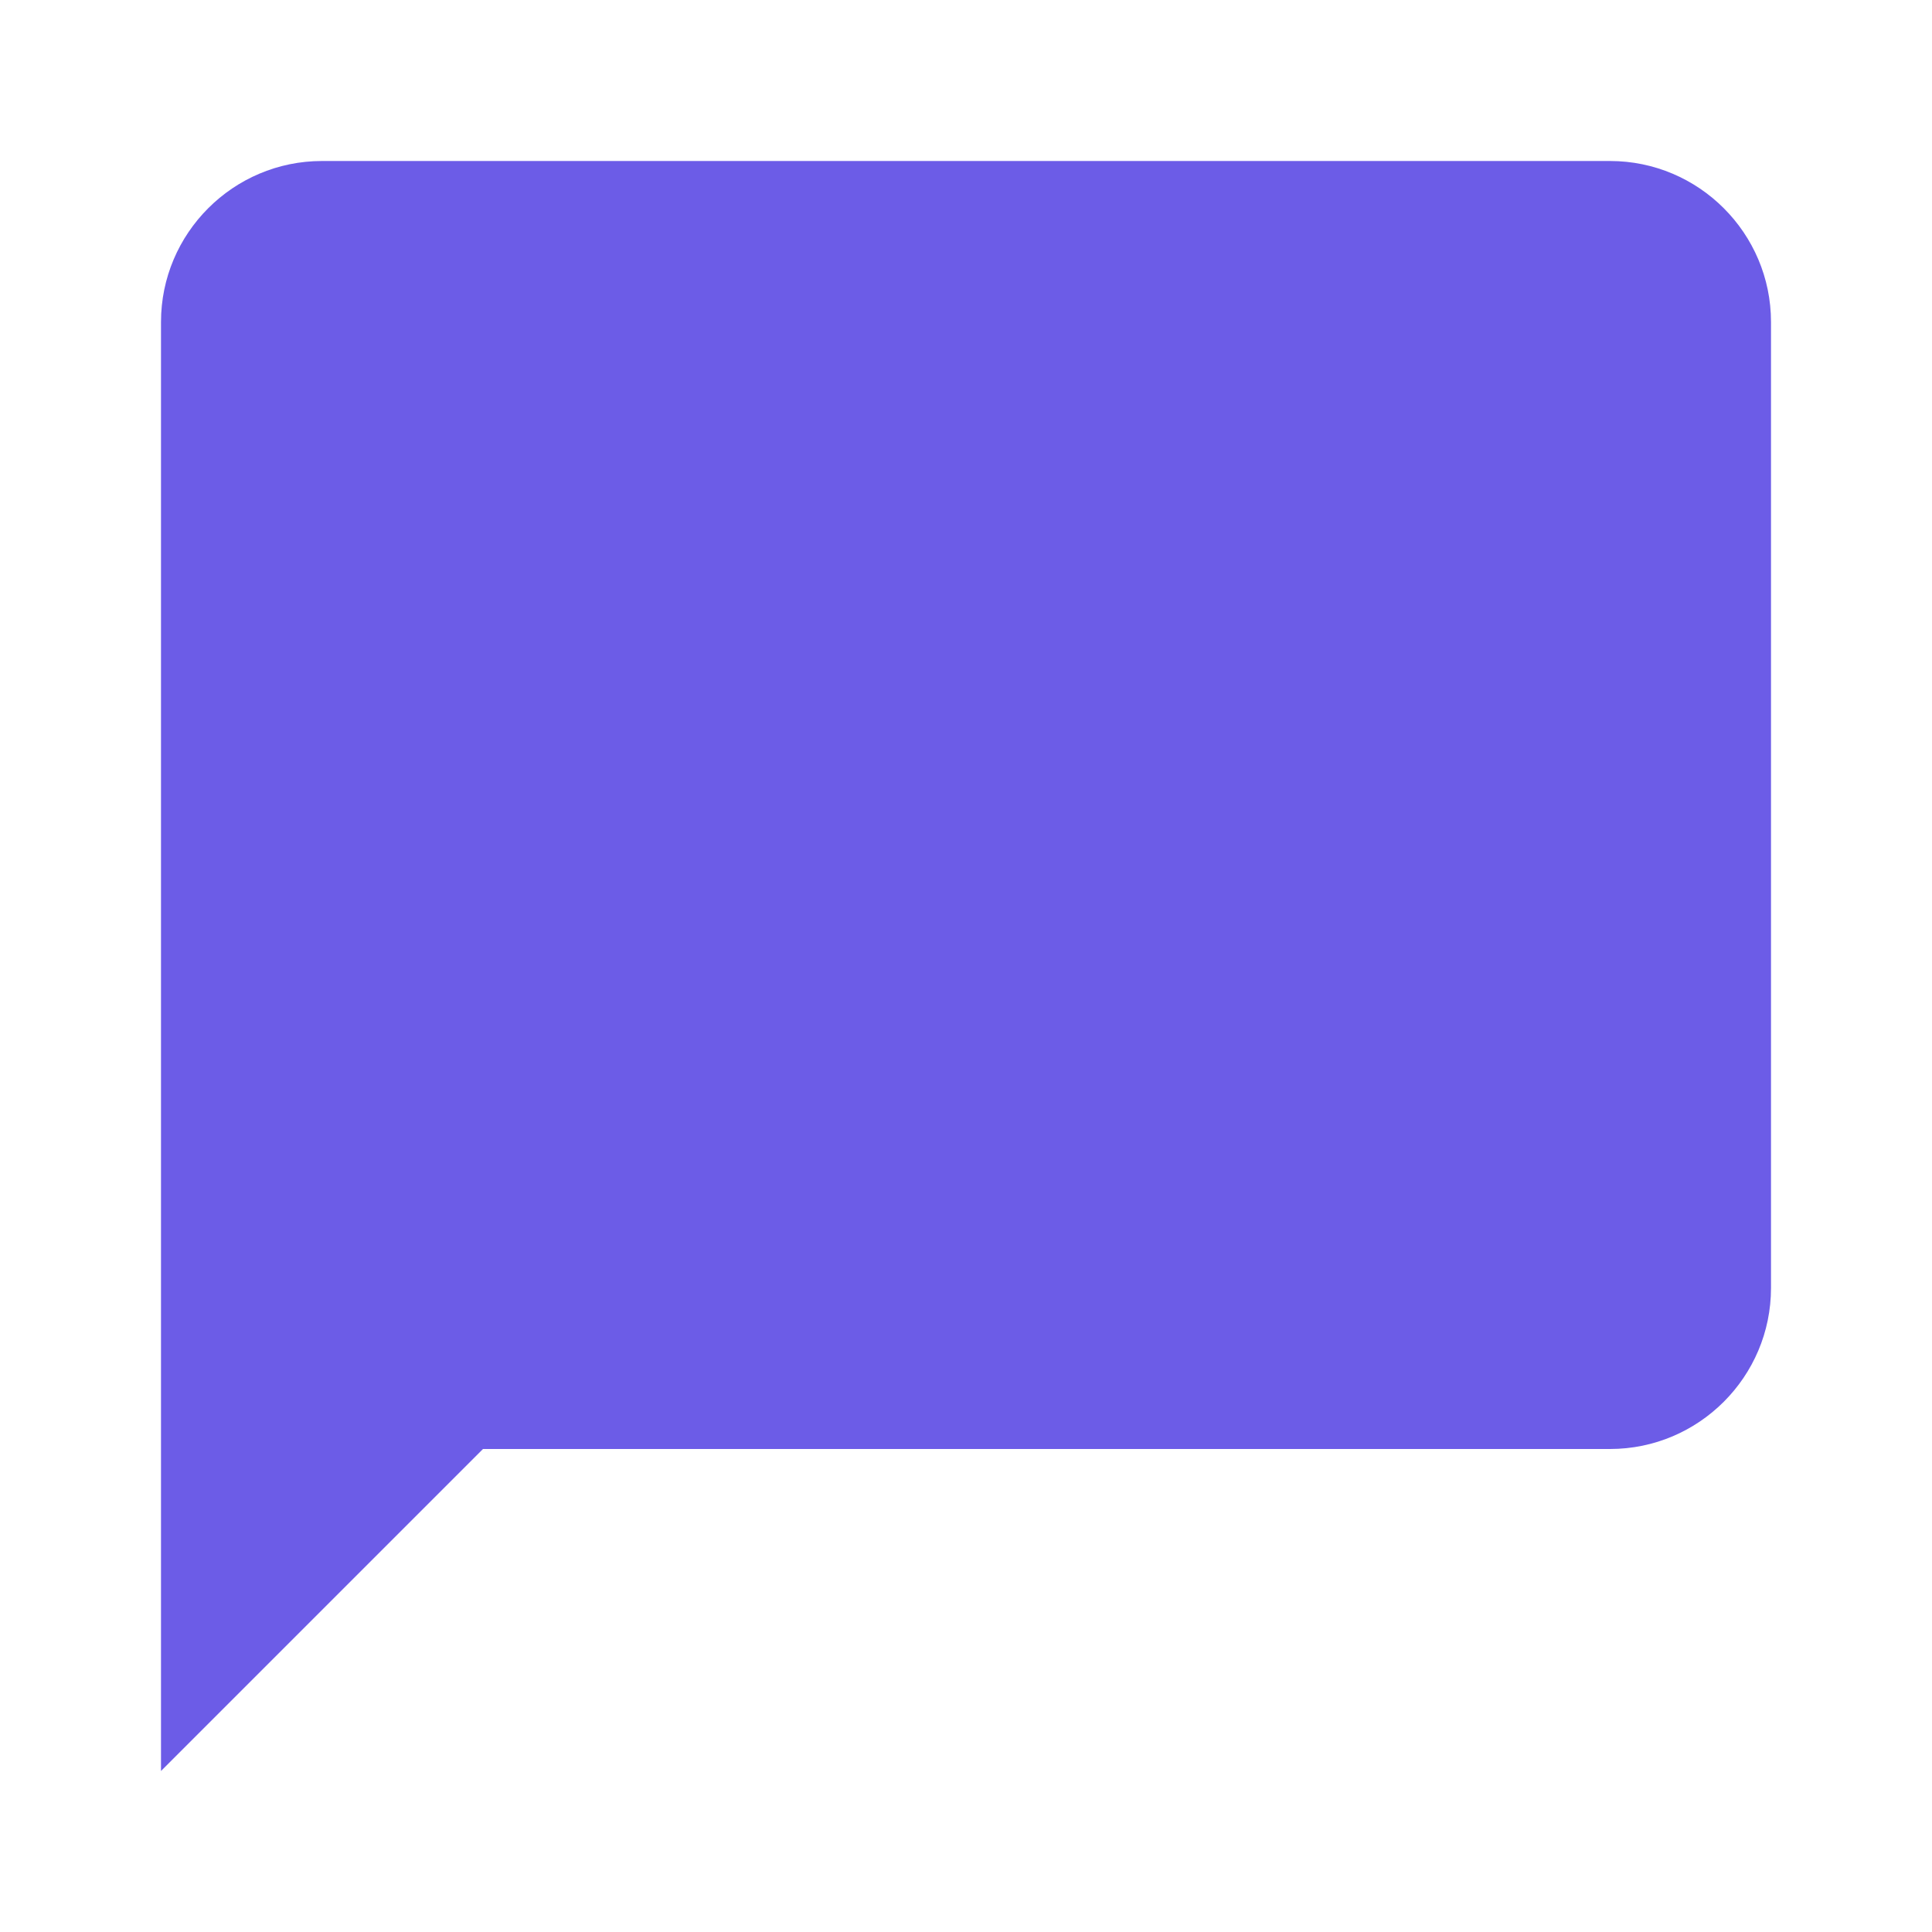 <svg width="15" height="15" viewBox="0 0 15 15" fill="none" xmlns="http://www.w3.org/2000/svg">
<path d="M12.5 1.25H2.5C1.811 1.25 1.25 1.811 1.25 2.5V13.75L3.75 11.25H12.5C13.189 11.25 13.75 10.689 13.75 10V2.5C13.75 1.811 13.189 1.25 12.5 1.25Z" fill="#6C5CE7"/>
</svg>
